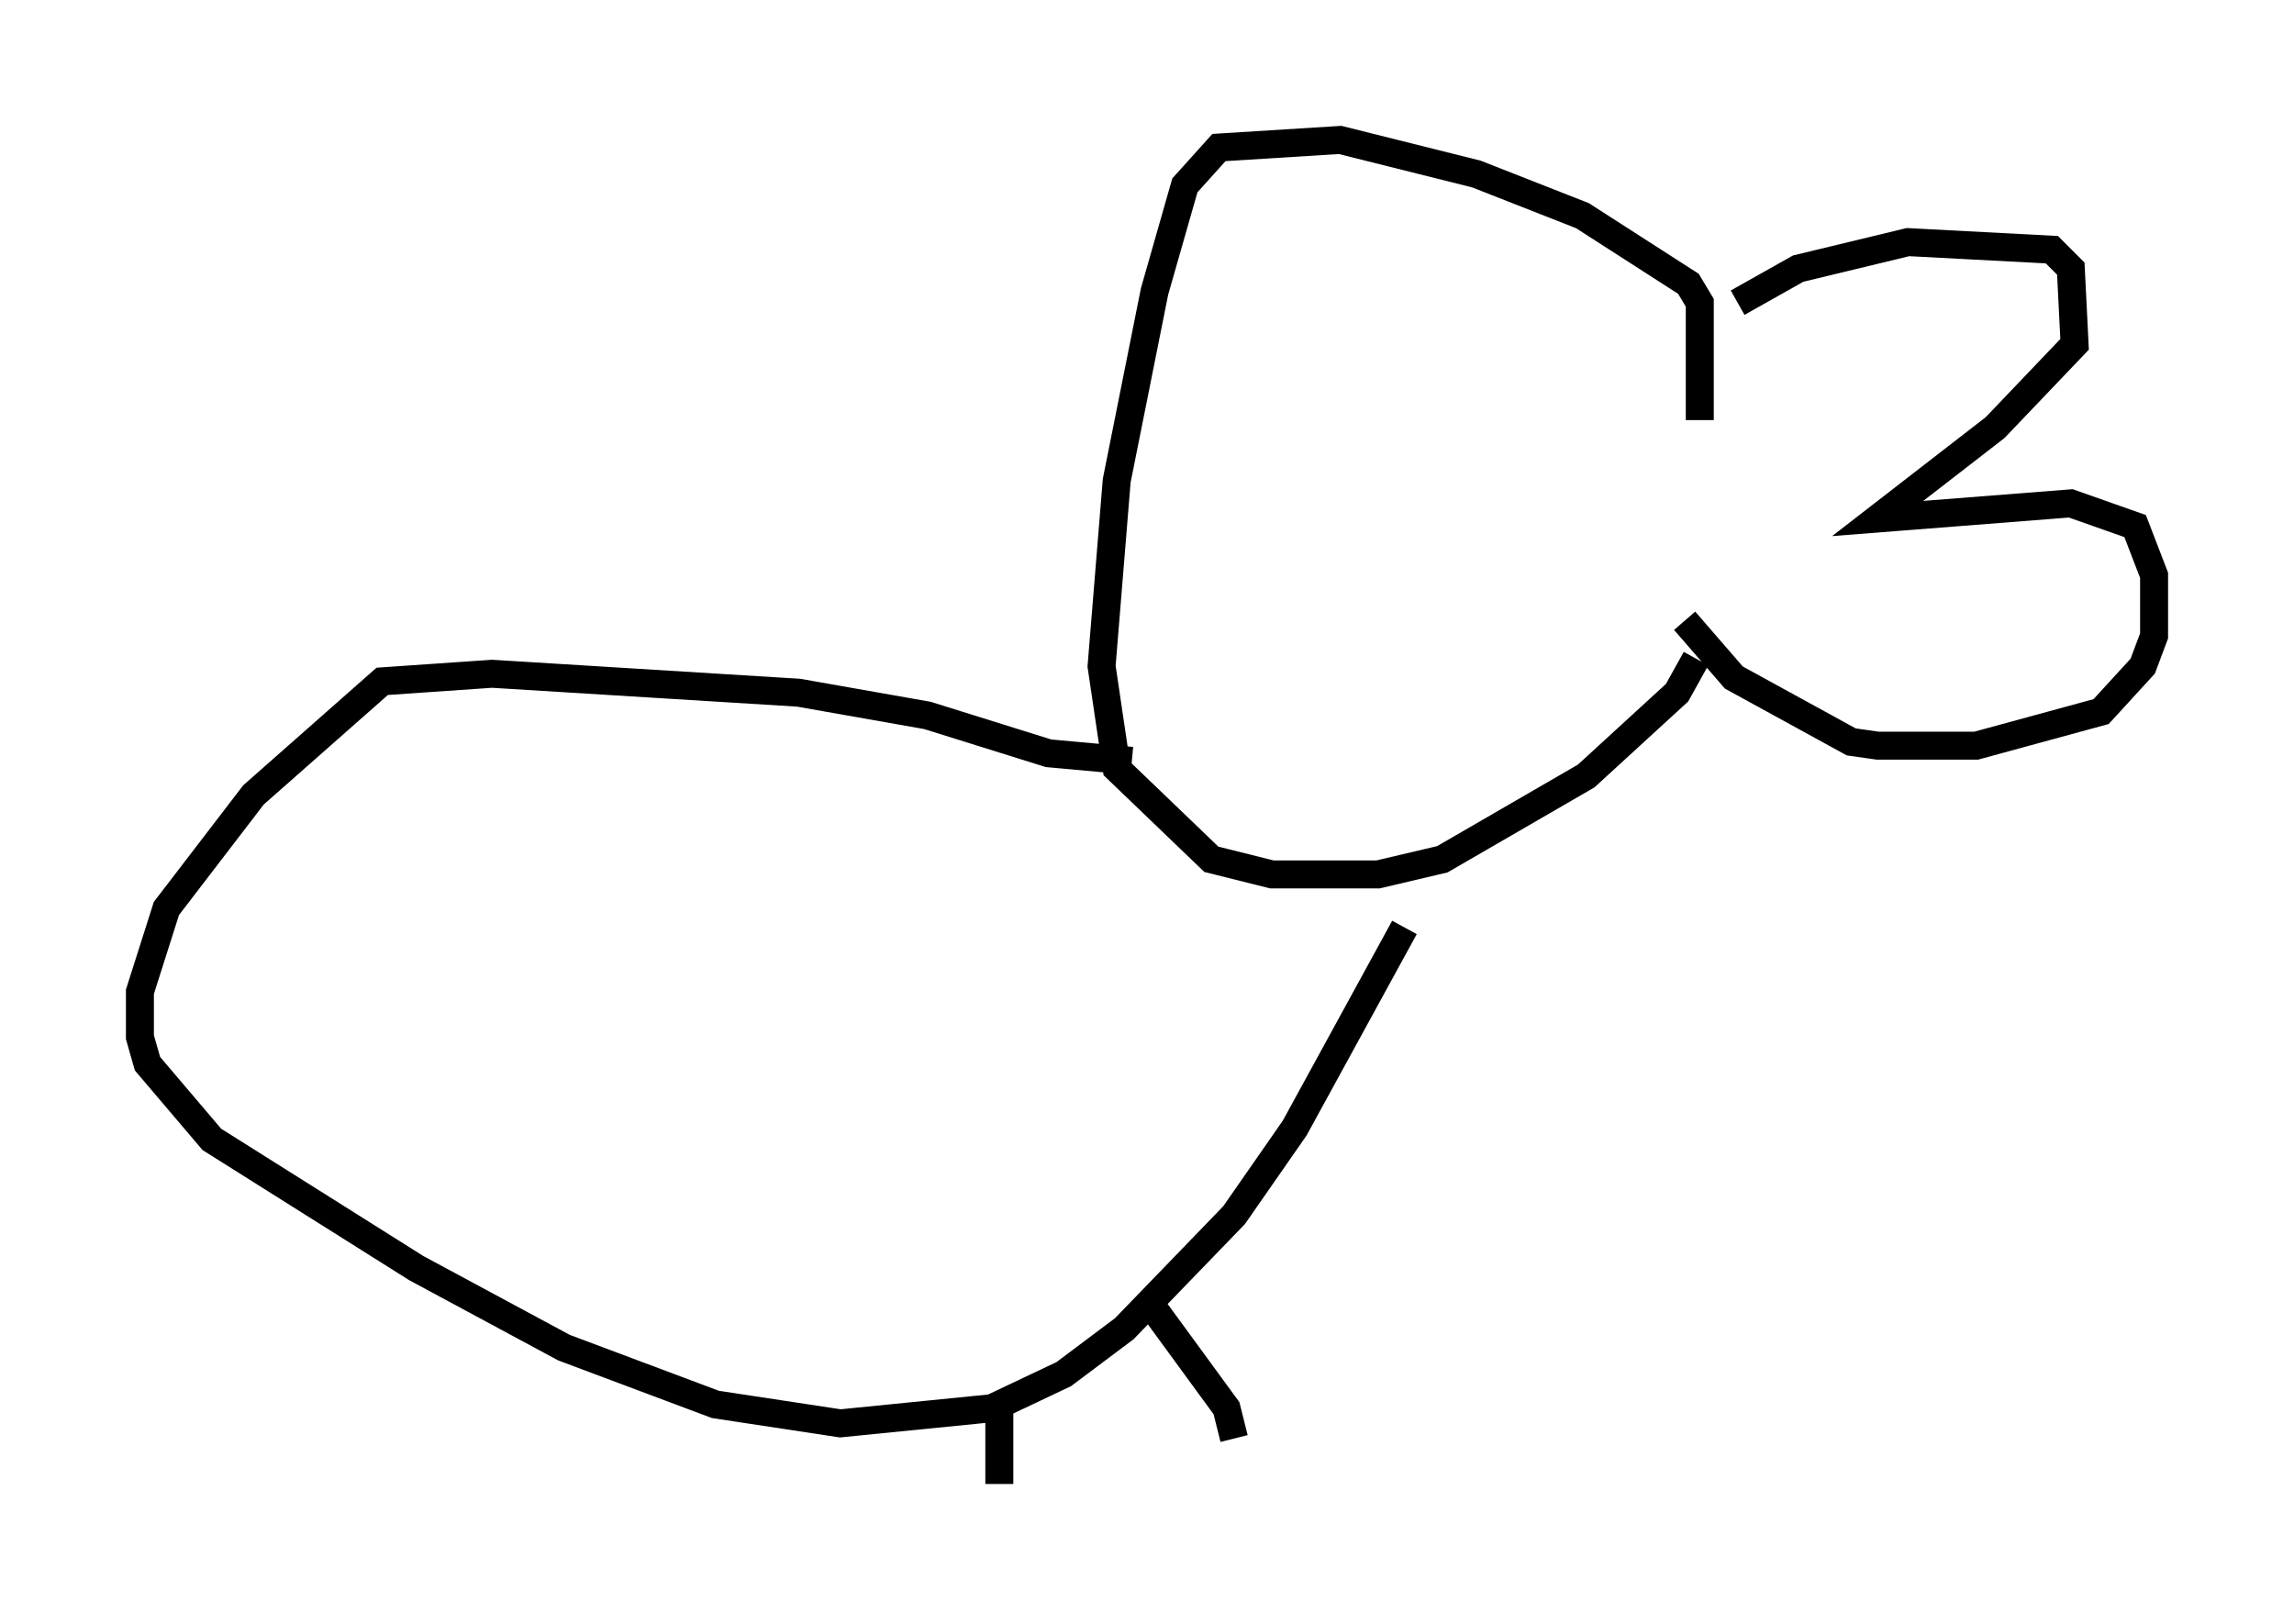 <?xml version="1.0" encoding="utf-8" ?>
<svg baseProfile="full" height="58.037" version="1.1" width="81.988" xmlns="http://www.w3.org/2000/svg" xmlns:ev="http://www.w3.org/2001/xml-events" xmlns:xlink="http://www.w3.org/1999/xlink"><defs /><rect fill="white" height="58.037" width="81.988" x="0" y="0" /><path d="M60.75, 14.743 m1.353, -3.924 l2.165, -1.218 3.924, -0.947 l5.142, 0.271 0.677, 0.677 l0.135, 2.706 -2.842, 2.977 l-4.195, 3.248 6.901, -0.541 l2.3, 0.812 0.677, 1.759 l0.0, 2.165 -0.406, 1.083 l-1.488, 1.624 -4.465, 1.218 l-3.518, 0.0 -0.947, -0.135 l-4.195, -2.3 -1.759, -2.03 m0.541, -7.172 l0.0, -4.195 -0.406, -0.677 l-3.789, -2.436 -3.789, -1.488 l-4.871, -1.218 -4.33, 0.271 l-1.218, 1.353 -1.083, 3.789 l-1.353, 6.766 -0.541, 6.631 l0.541, 3.654 3.383, 3.248 l2.165, 0.541 3.789, 0.0 l2.3, -0.541 5.142, -2.977 l3.248, -2.977 0.677, -1.218 m-20.162, 3.654 l-2.977, -0.271 -4.33, -1.353 l-4.601, -0.812 -10.961, -0.677 l-3.924, 0.271 -4.601, 4.059 l-3.112, 4.059 -0.947, 2.977 l0.0, 1.624 0.271, 0.947 l2.3, 2.706 7.307, 4.601 l5.277, 2.842 5.413, 2.03 l4.465, 0.677 5.413, -0.541 l2.571, -1.218 2.165, -1.624 l3.924, -4.059 2.165, -3.112 l3.924, -7.172 m-8.931, 13.667 l2.571, 3.518 0.271, 1.083 m-8.39, -1.353 l0.0, 2.977 " fill="none" stroke="black" stroke-width="1" /></svg>